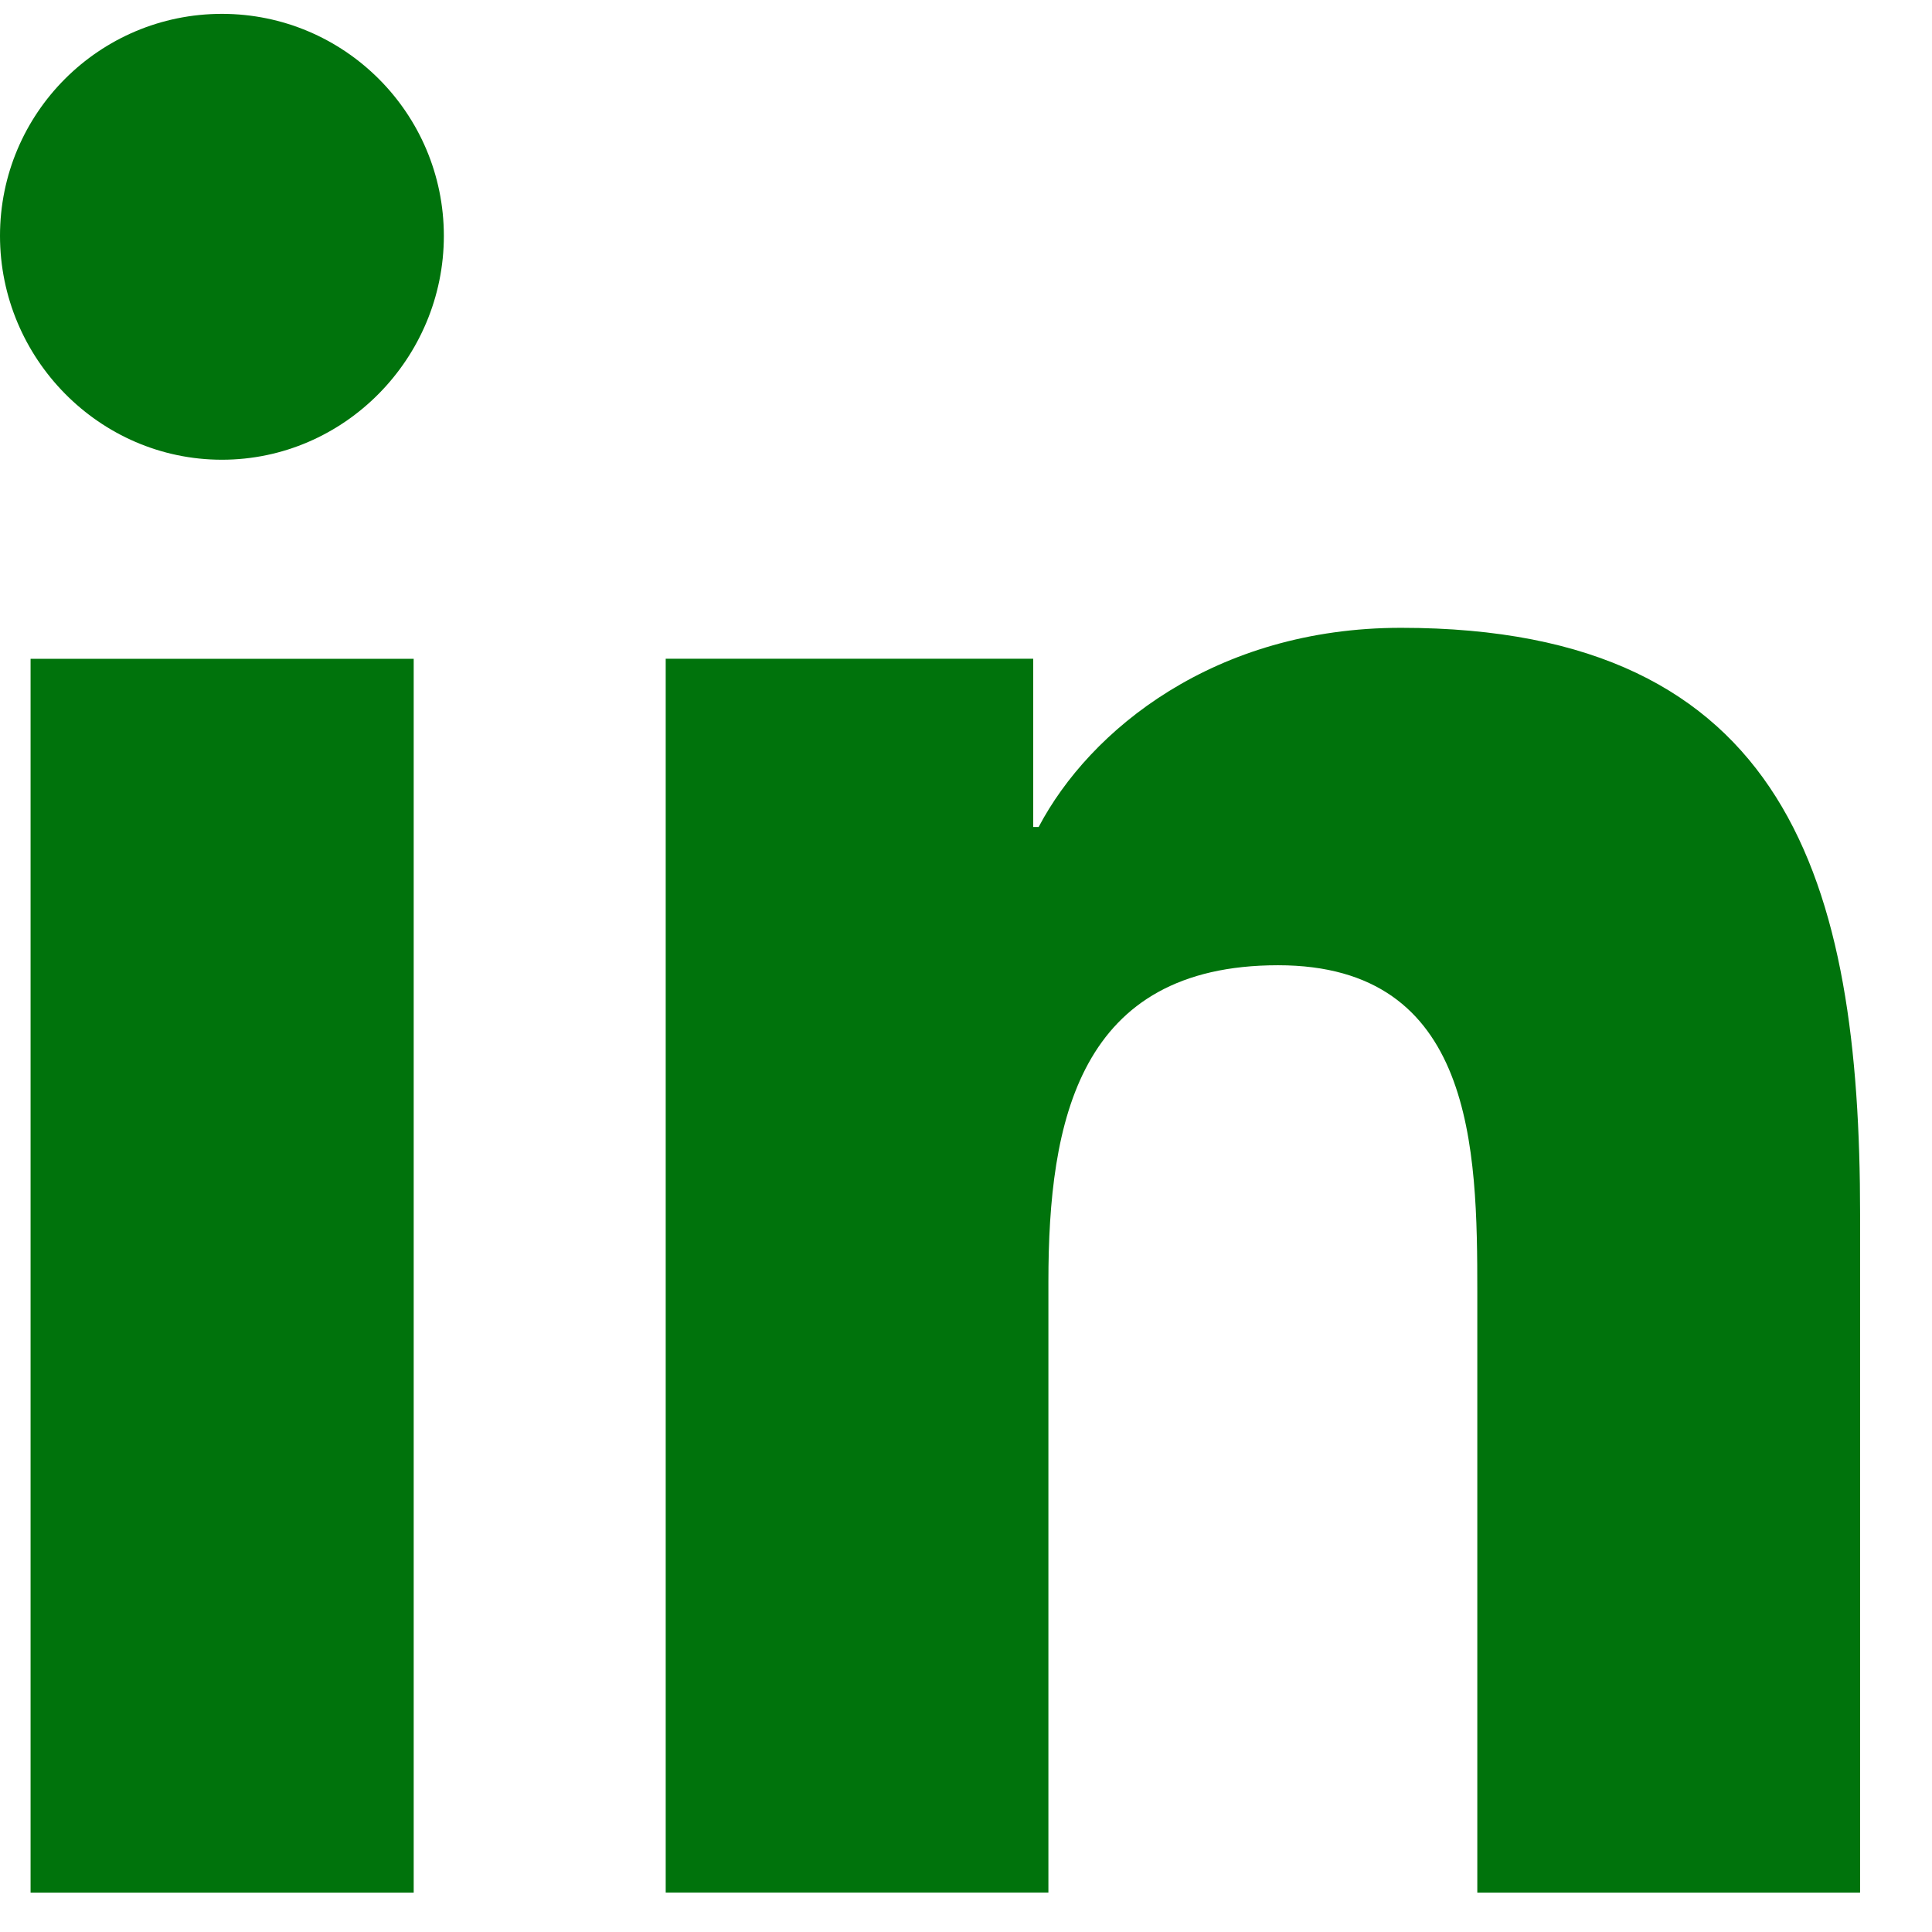 <svg width="23" height="23" viewBox="0 0 23 23" fill="#00730C" xmlns="http://www.w3.org/2000/svg">
<g id="linkedin icon">
<path id="Vector" d="M22.138 22.531V22.53H22.144V14.461C22.144 10.514 21.294 7.474 16.679 7.474C14.461 7.474 12.972 8.691 12.365 9.845H12.3V7.842H7.925V22.53H12.481V15.257C12.481 13.342 12.844 11.491 15.215 11.491C17.552 11.491 17.587 13.676 17.587 15.38V22.531H22.138Z" fill="#00730C"/>
<path id="Vector_2" d="M0.364 7.843H4.925V22.531H0.364V7.843Z" fill="#00730C"/>
<path id="Vector_3" d="M2.642 0.165C1.183 0.165 0 1.348 0 2.807C0 4.265 1.183 5.473 2.642 5.473C4.1 5.473 5.284 4.265 5.284 2.807C5.283 1.348 4.099 0.165 2.642 0.165V0.165Z" fill="#00730C"/>
</g>
</svg>
